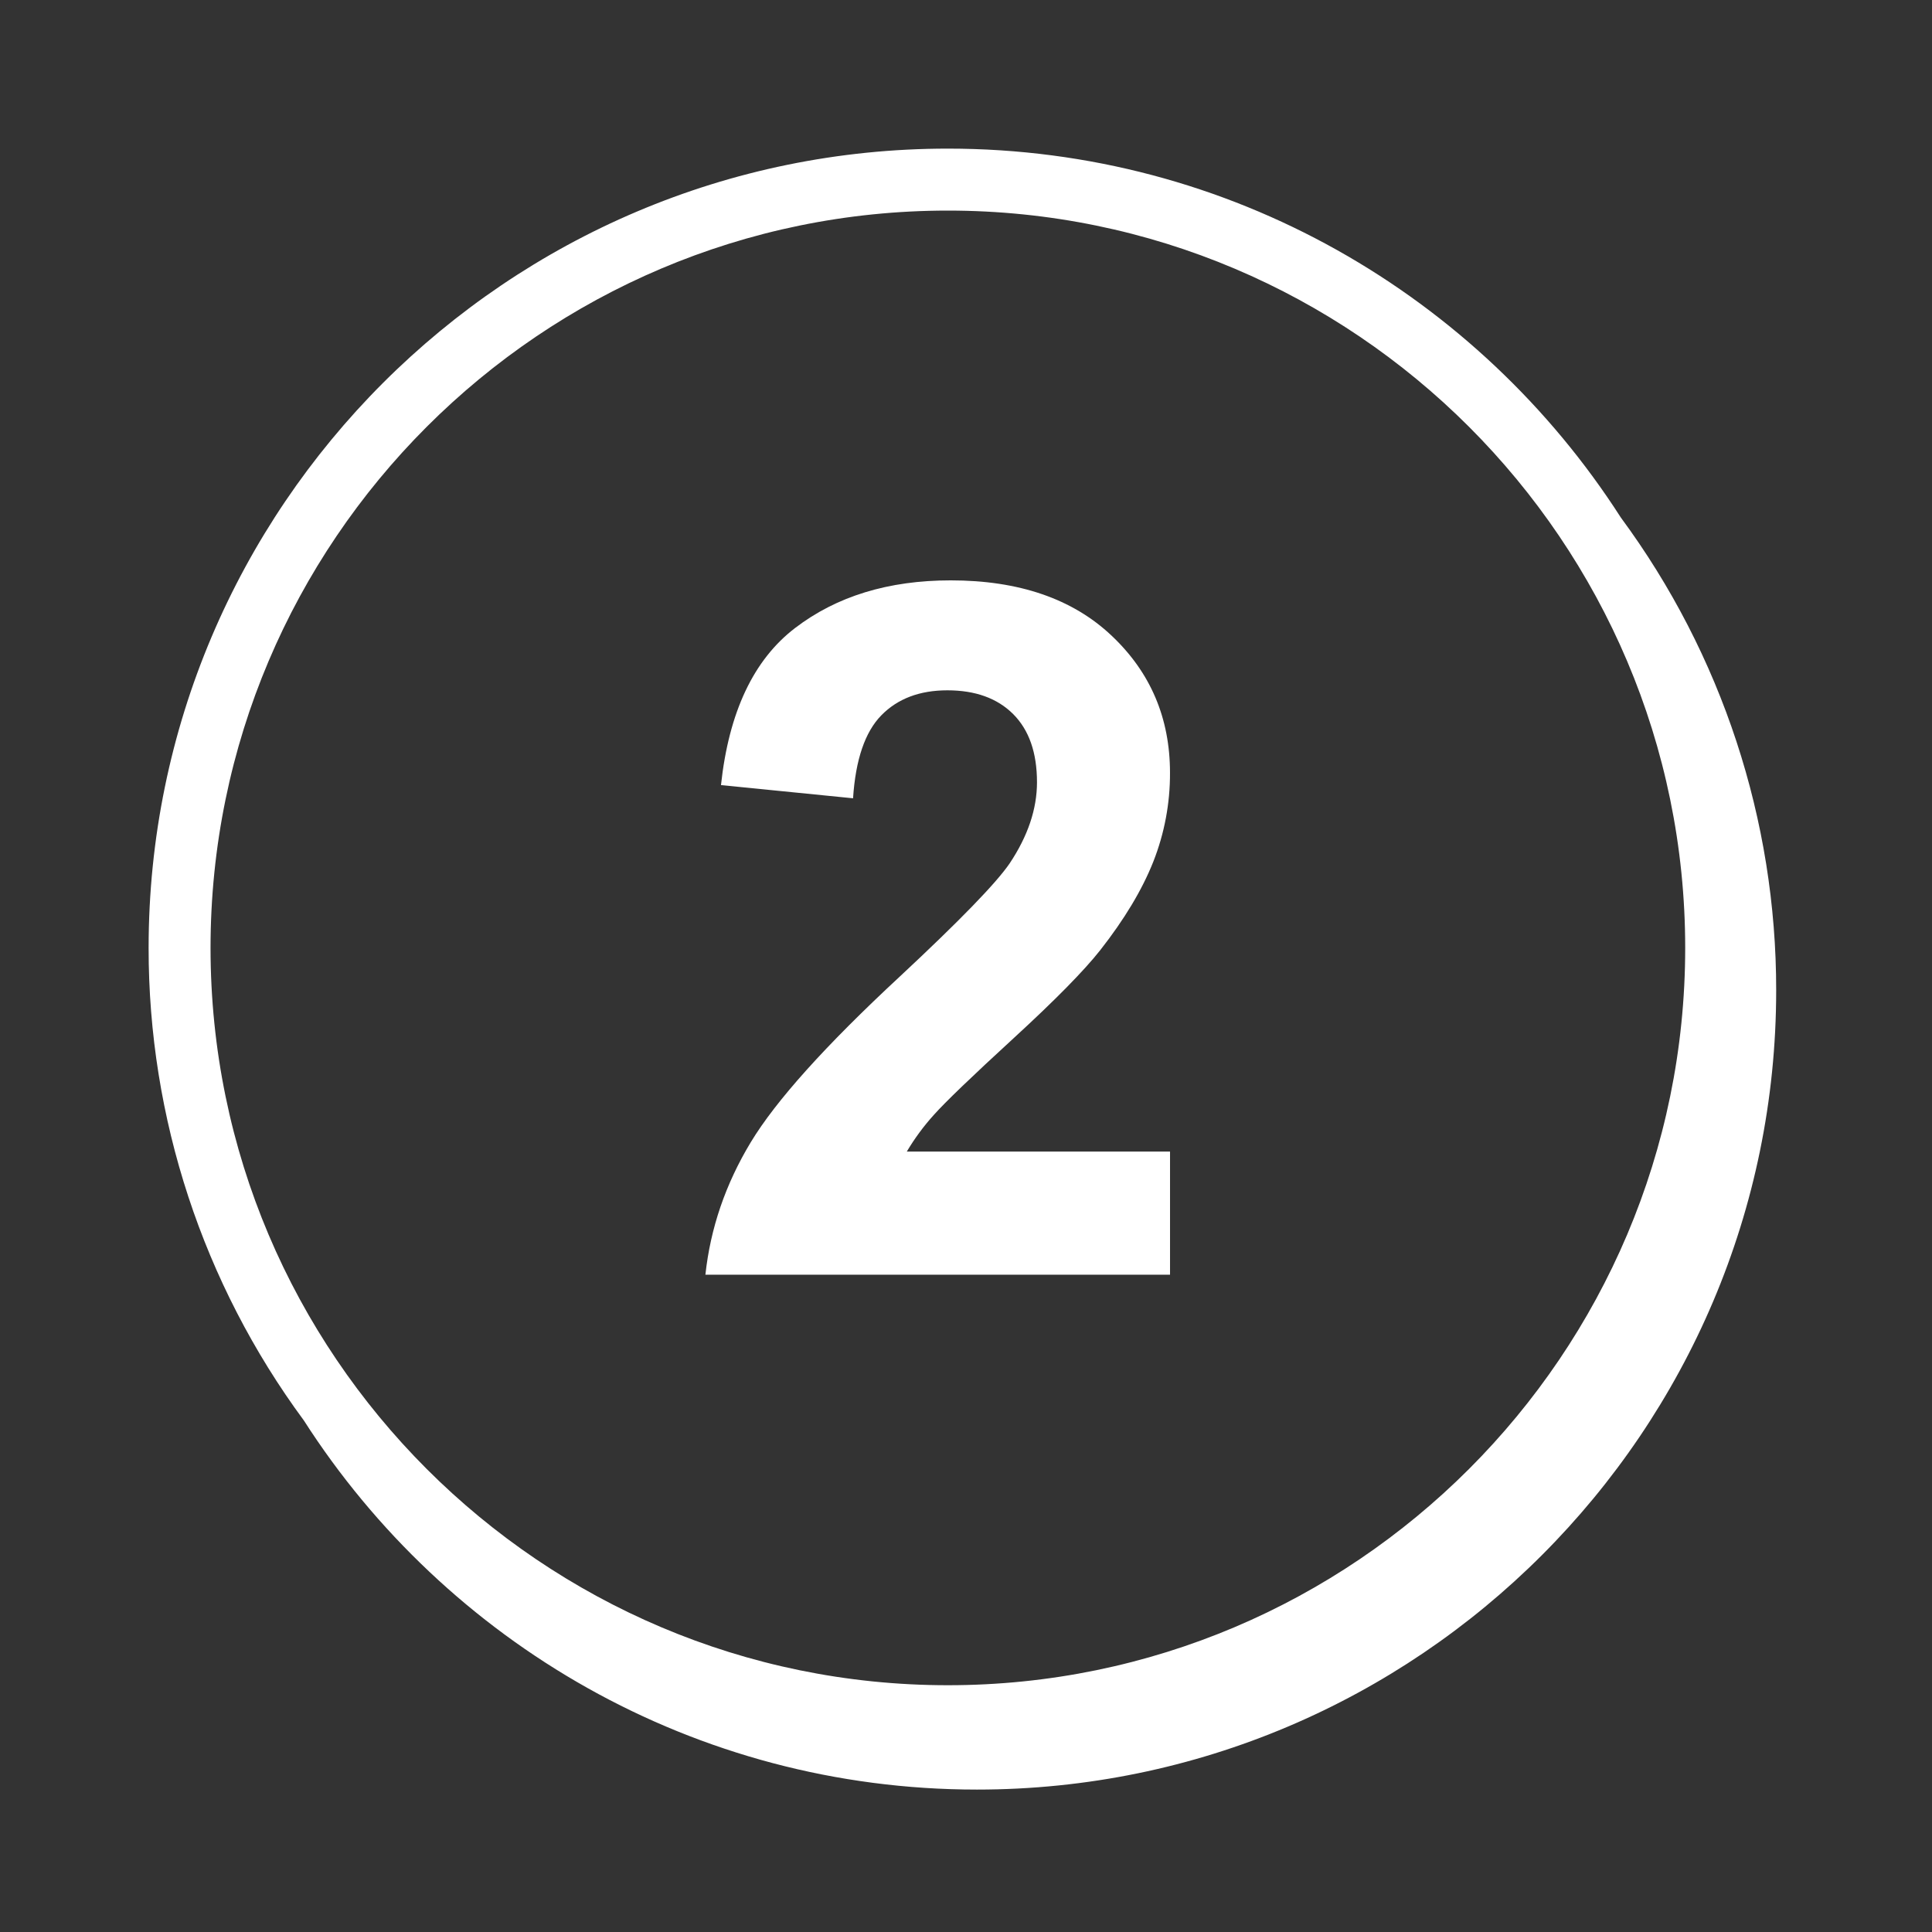 <svg width="78" height="78" viewBox="0 0 78 78" fill="none" xmlns="http://www.w3.org/2000/svg">
<rect x="0" y="0" width="78" height="78" fill="#333333" stroke="none"/>
<path fill-rule="evenodd" clip-rule="evenodd" d="M47.237 46.492V51.463H28.479C28.682 49.584 29.292 47.804 30.307 46.121C31.323 44.439 33.329 42.208 36.325 39.428C38.737 37.18 40.215 35.658 40.762 34.858C41.499 33.753 41.866 32.661 41.866 31.582C41.866 30.388 41.546 29.472 40.905 28.83C40.264 28.19 39.378 27.87 38.249 27.87C37.132 27.87 36.243 28.205 35.583 28.878C34.923 29.551 34.542 30.668 34.44 32.229L29.108 31.696C29.425 28.751 30.423 26.638 32.098 25.356C33.774 24.073 35.868 23.431 38.382 23.431C41.137 23.431 43.301 24.174 44.876 25.661C46.45 27.144 47.236 28.992 47.236 31.201C47.241 32.43 47.012 33.648 46.561 34.791C46.11 35.927 45.395 37.117 44.419 38.361C43.769 39.186 42.602 40.374 40.915 41.922C39.225 43.472 38.157 44.5 37.705 45.008C37.291 45.465 36.925 45.962 36.61 46.492H47.237Z" fill="white"/>
<path fill-rule="evenodd" clip-rule="evenodd" d="M38.268 68.037C21.855 68.037 8.5 54.683 8.5 38.269C8.5 21.855 21.855 8.502 38.268 8.502C54.681 8.502 68.036 21.855 68.036 38.269C68.036 54.683 54.681 68.037 38.268 68.037ZM65.438 20.895C59.697 11.947 49.666 6 38.268 6C20.476 6 6 20.474 6 38.267C5.994 45.133 8.19 51.821 12.266 57.346C18.006 66.3 28.039 72.25 39.443 72.25C57.235 72.25 71.709 57.775 71.709 39.983C71.715 33.113 69.517 26.423 65.438 20.895Z" fill="white"/>
</svg>
